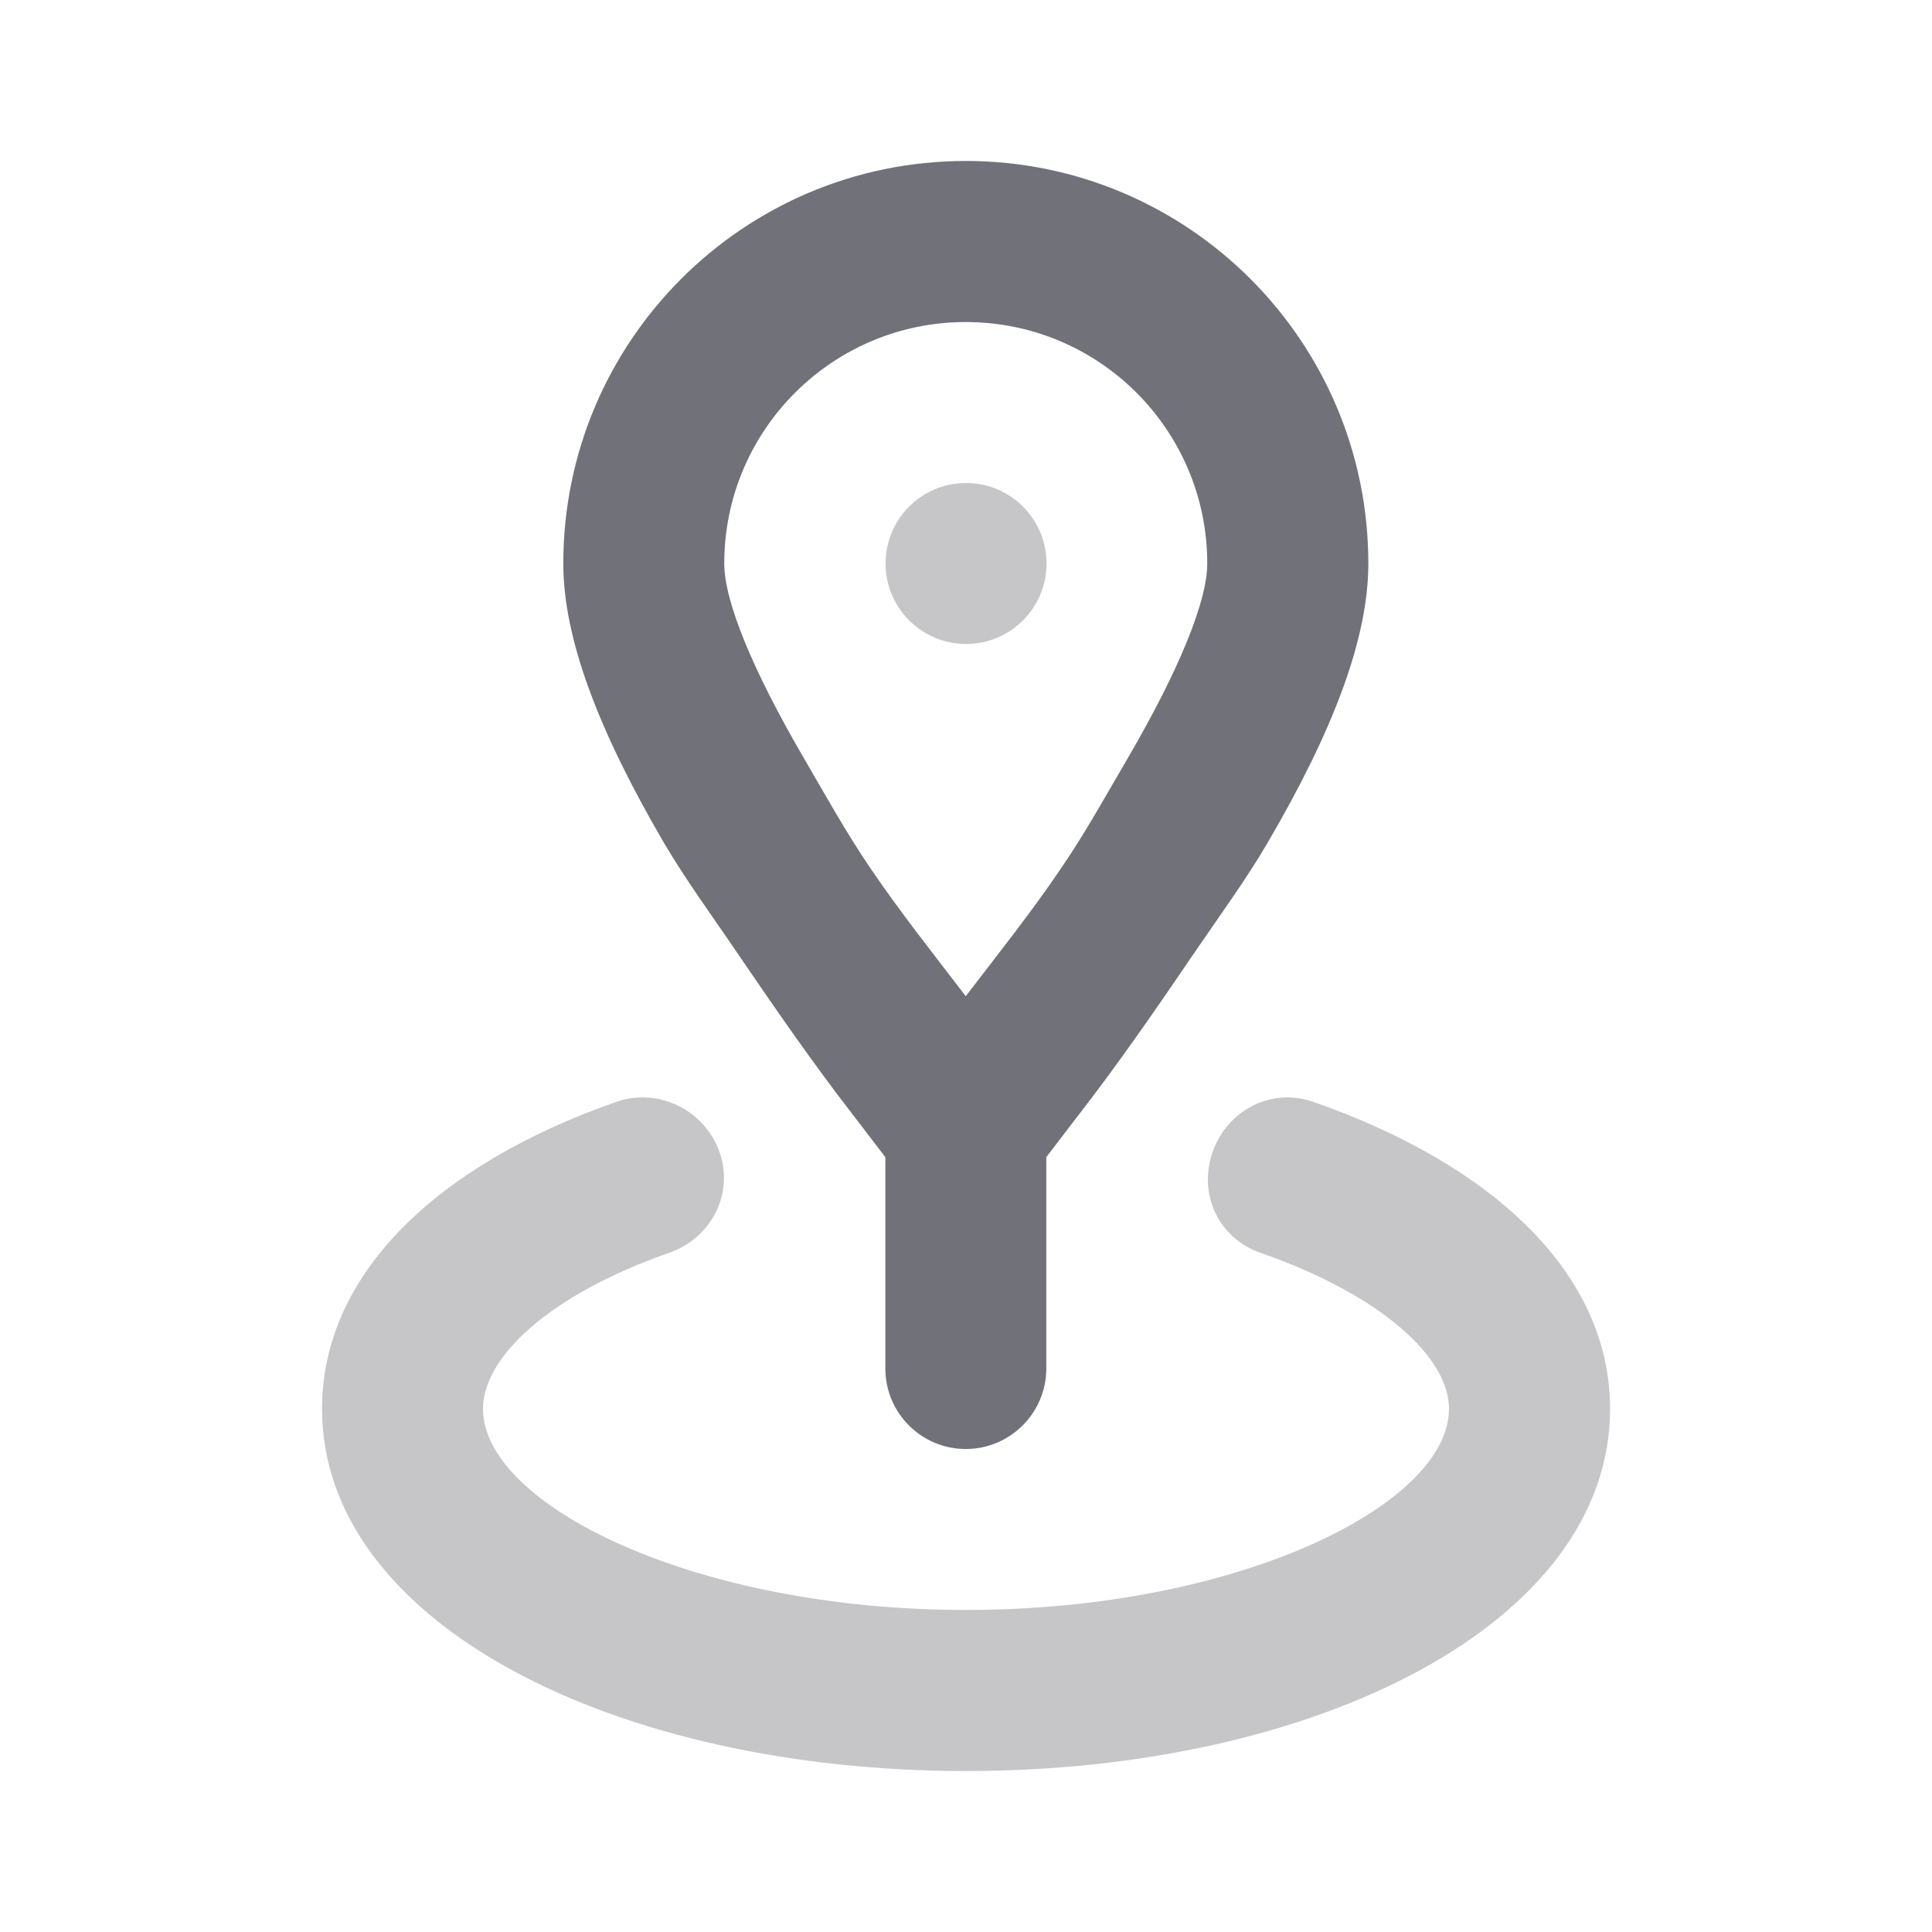 <svg width="16" height="16" viewBox="0 0 16 16" fill="none" xmlns="http://www.w3.org/2000/svg">
<path d="M7.998 1.333C6.157 1.333 4.665 2.826 4.665 4.667C4.665 5.291 4.96 6.058 5.498 6.979C5.678 7.286 5.901 7.589 6.123 7.917C6.424 8.359 6.74 8.815 7.061 9.229C7.134 9.323 7.233 9.455 7.332 9.583V11.333C7.332 11.701 7.63 12 7.998 12C8.366 12 8.665 11.701 8.665 11.333V9.583C8.764 9.455 8.862 9.323 8.936 9.229C9.256 8.816 9.573 8.359 9.873 7.917C10.096 7.589 10.319 7.286 10.498 6.979C11.037 6.058 11.332 5.291 11.332 4.667C11.332 2.826 9.839 1.333 7.998 1.333ZM7.998 2.667C9.103 2.667 9.998 3.562 9.998 4.667C9.998 4.984 9.758 5.563 9.332 6.292C9.168 6.571 8.997 6.883 8.79 7.187C8.541 7.555 8.266 7.9 7.998 8.25C7.73 7.9 7.456 7.555 7.206 7.187C7 6.883 6.828 6.571 6.665 6.292C6.239 5.563 5.998 4.984 5.998 4.667C5.998 3.562 6.894 2.667 7.998 2.667Z" fill="#71717A"/>
<path fill-rule="evenodd" clip-rule="evenodd" d="M8 5.333C8.369 5.333 8.667 5.035 8.667 4.667C8.667 4.298 8.369 4 8 4C7.632 4 7.334 4.298 7.334 4.667C7.334 5.035 7.632 5.333 8 5.333ZM2.667 11.667C2.667 10.546 3.627 9.642 5.104 9.125C5.452 9.003 5.837 9.194 5.959 9.541C6.08 9.889 5.89 10.253 5.542 10.375C4.539 10.726 4 11.245 4 11.667C4 12.461 5.744 13.333 8 13.333C10.257 13.333 12 12.461 12 11.667C12 11.244 11.445 10.726 10.438 10.375C10.09 10.254 9.921 9.889 10.042 9.541C10.163 9.194 10.528 9.004 10.875 9.125C12.357 9.641 13.334 10.543 13.334 11.667C13.334 13.449 10.898 14.667 8 14.667C5.102 14.667 2.667 13.449 2.667 11.667Z" fill="#71717A" fill-opacity="0.4"/>
</svg>
